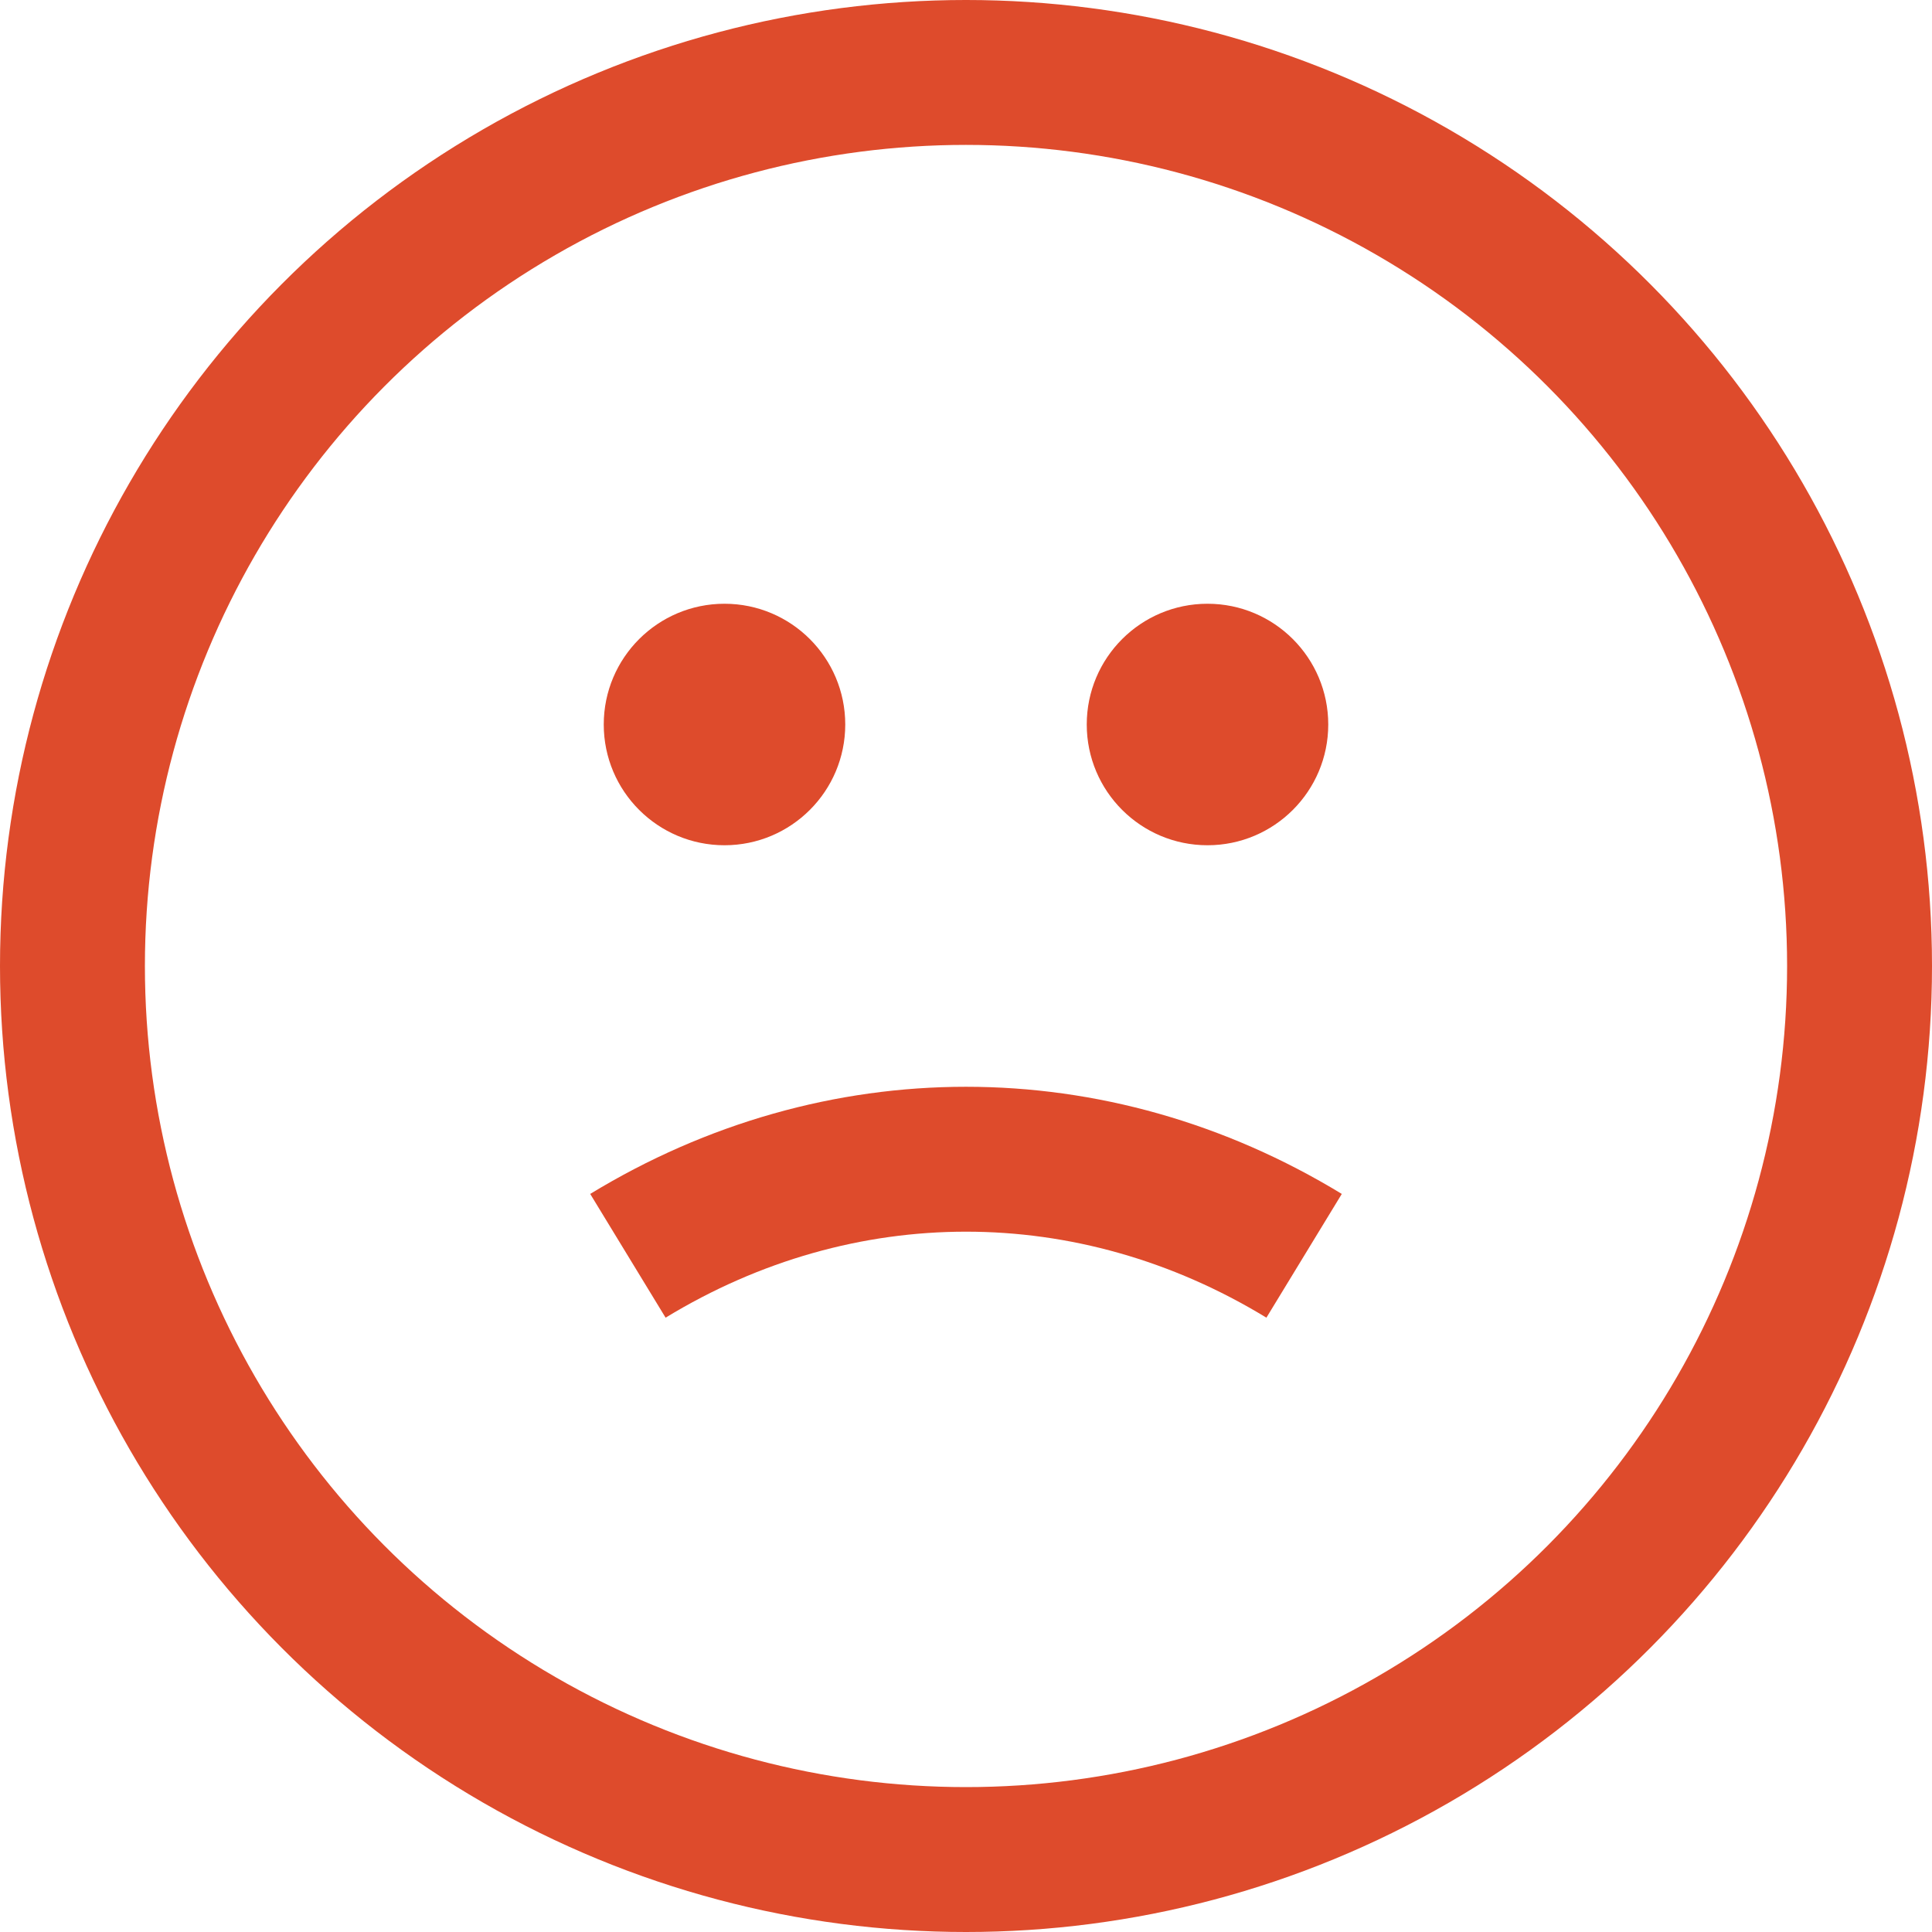 <?xml version="1.0" encoding="UTF-8"?>
<svg width="20px" height="20px" viewBox="0 0 20 20" version="1.1" xmlns="http://www.w3.org/2000/svg" xmlns:xlink="http://www.w3.org/1999/xlink">
    <!-- Generator: Sketch 49.3 (51167) - http://www.bohemiancoding.com/sketch -->
    <title>smile-sad</title>
    <desc>Created with Sketch.</desc>
    <defs></defs>
    <g id="smile-sad" stroke="none" stroke-width="1" fill="none" fill-rule="evenodd">
        <g id="Group-3">
            <g>
                <circle id="Oval" stroke="#DE4B2C" stroke-width="1.5" cx="10" cy="10" r="9.25"></circle>
                <circle id="Oval-2" fill="#DE4B2C" cx="7.5" cy="7.5" r="1.25"></circle>
                <circle id="Oval-2" fill="#DE4B2C" cx="12.5" cy="7.5" r="1.25"></circle>
                <path d="M6.5,13 C8.688,11.667 11.312,11.667 13.5,13" id="Path-2" stroke="#DE4B2C" stroke-width="1.5"></path>
            </g>
        </g>
    </g>
</svg>